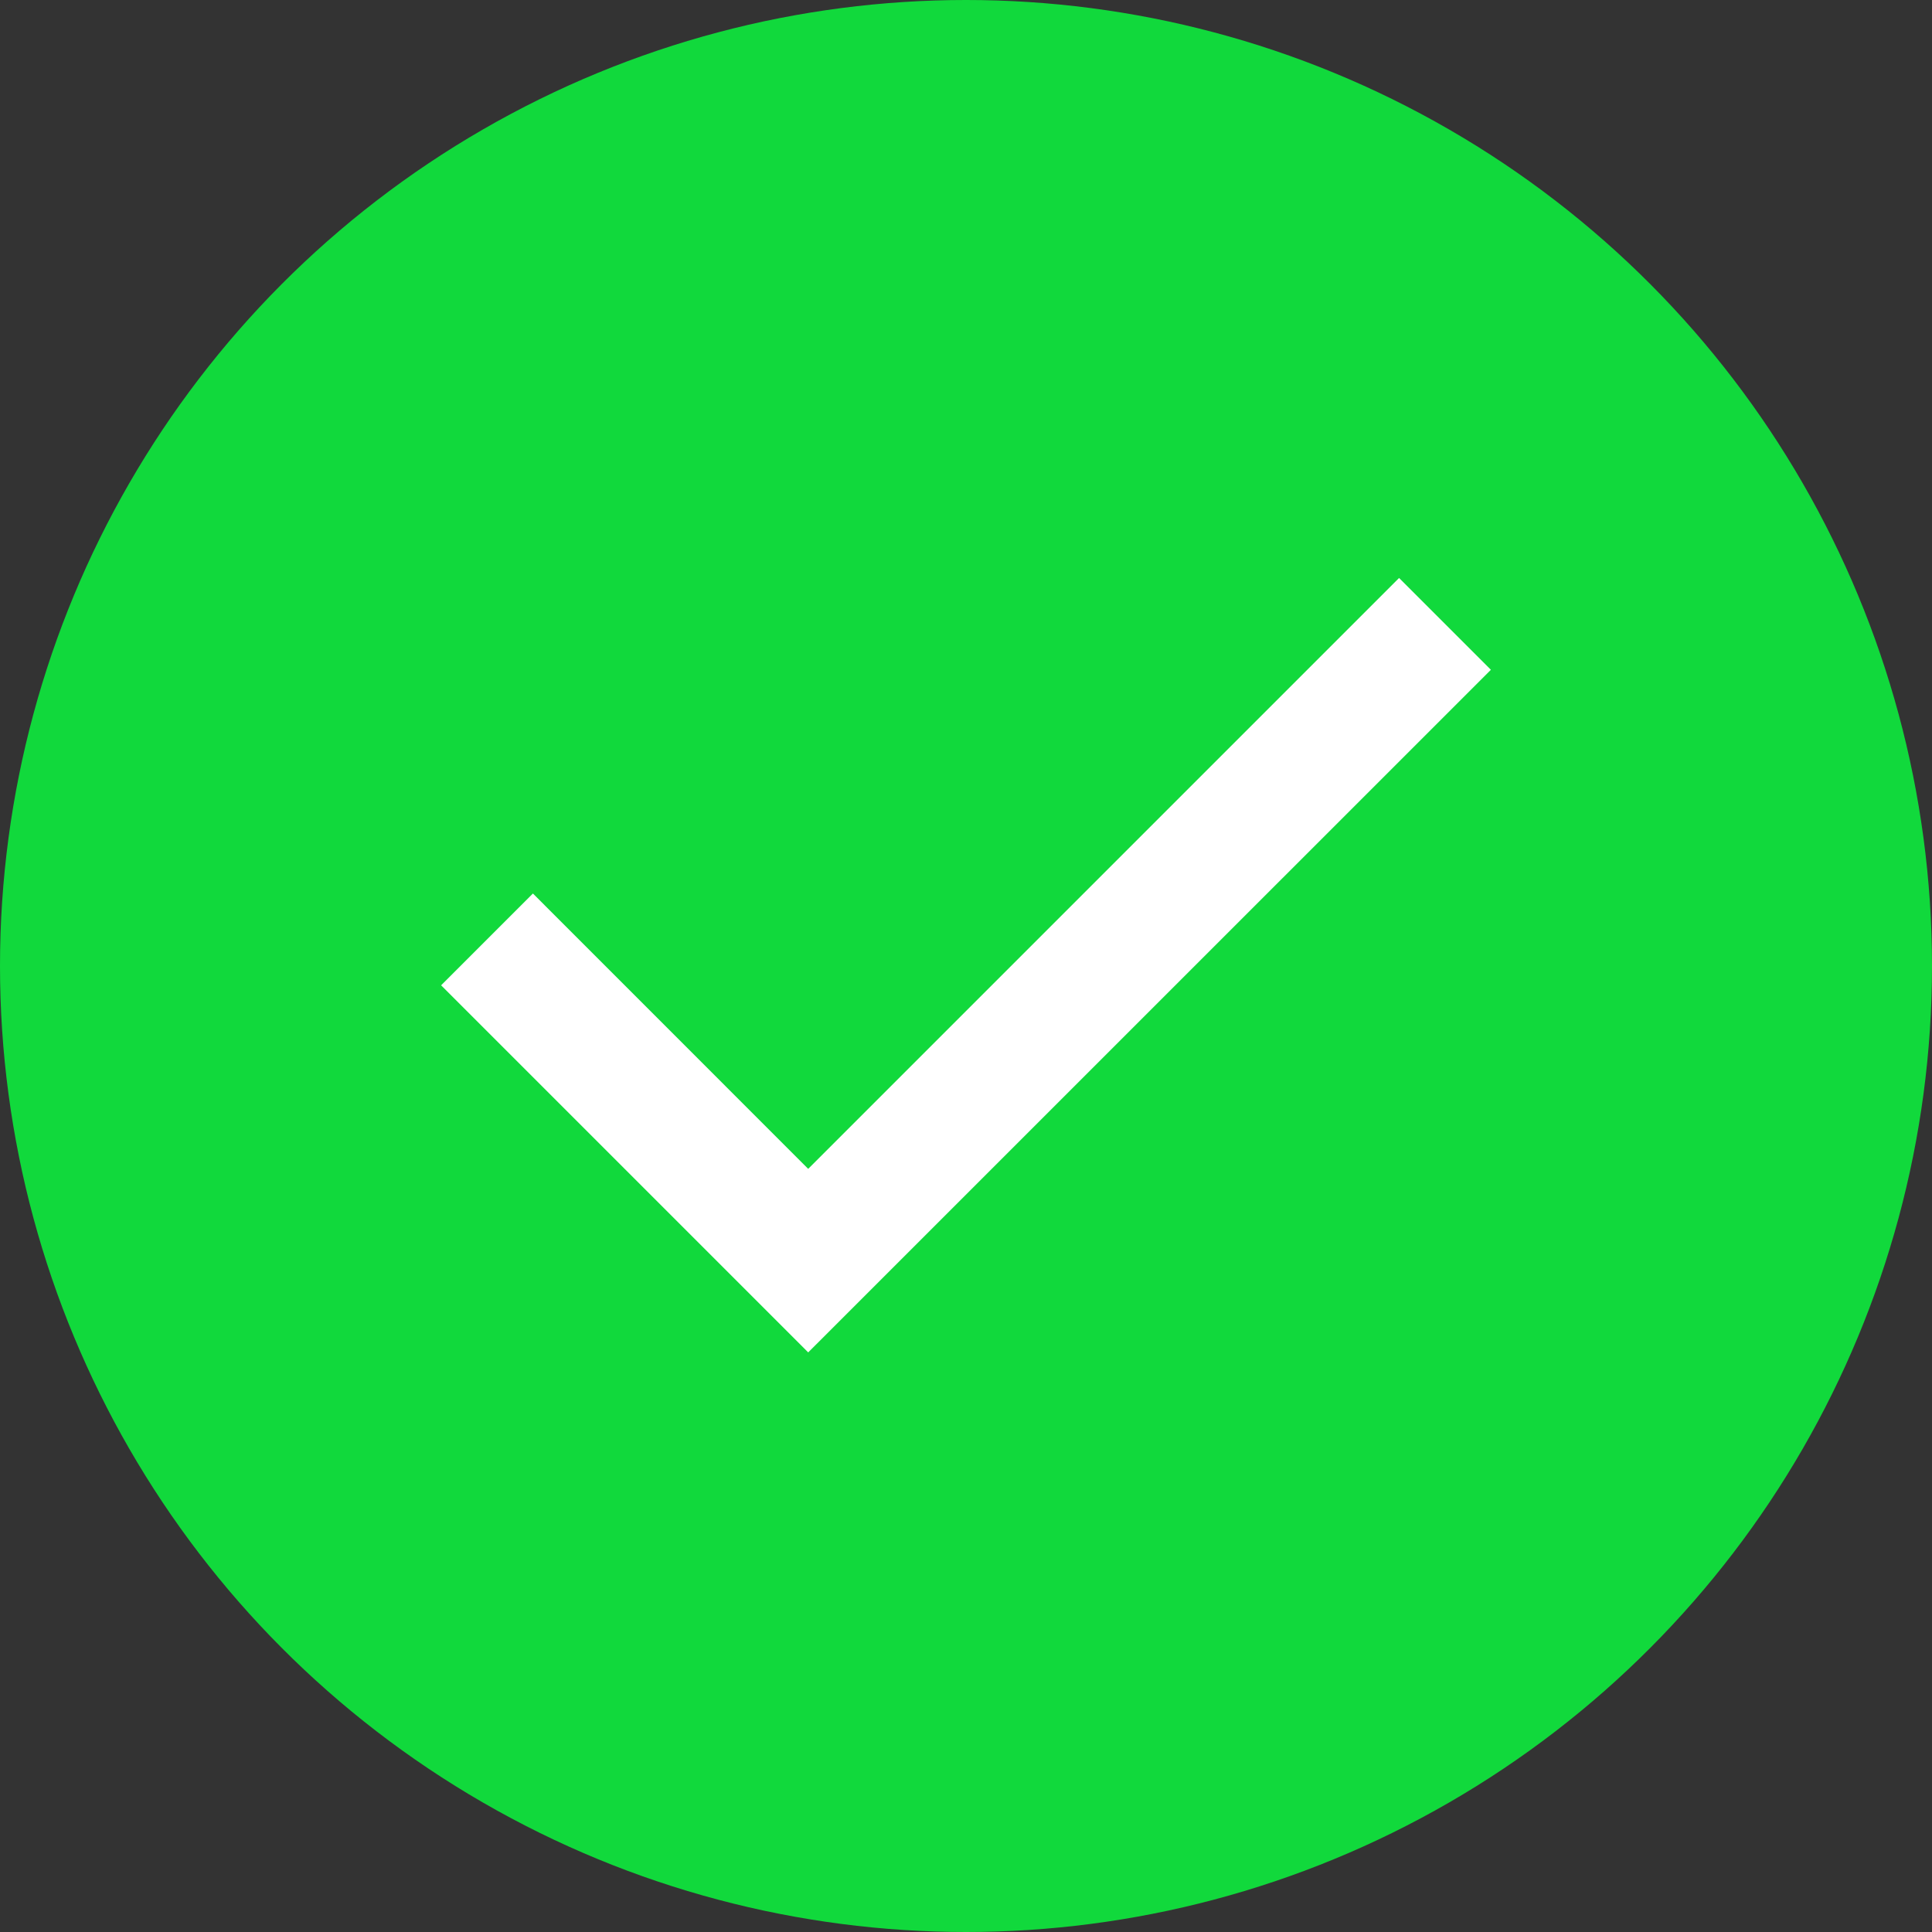 <svg width="25" height="25" viewBox="0 0 25 25" fill="none" xmlns="http://www.w3.org/2000/svg">
<rect x="0" y="0" width="25" height="25" fill="#333333" stroke="none"/>
<circle cx="12.5" cy="12.5" r="12.5" fill="#11D93C"/>
<path d="M10.458 17.5L5.708 12.75L6.896 11.562L10.458 15.125L18.104 7.479L19.292 8.667L10.458 17.5Z" fill="white"/>
</svg>
